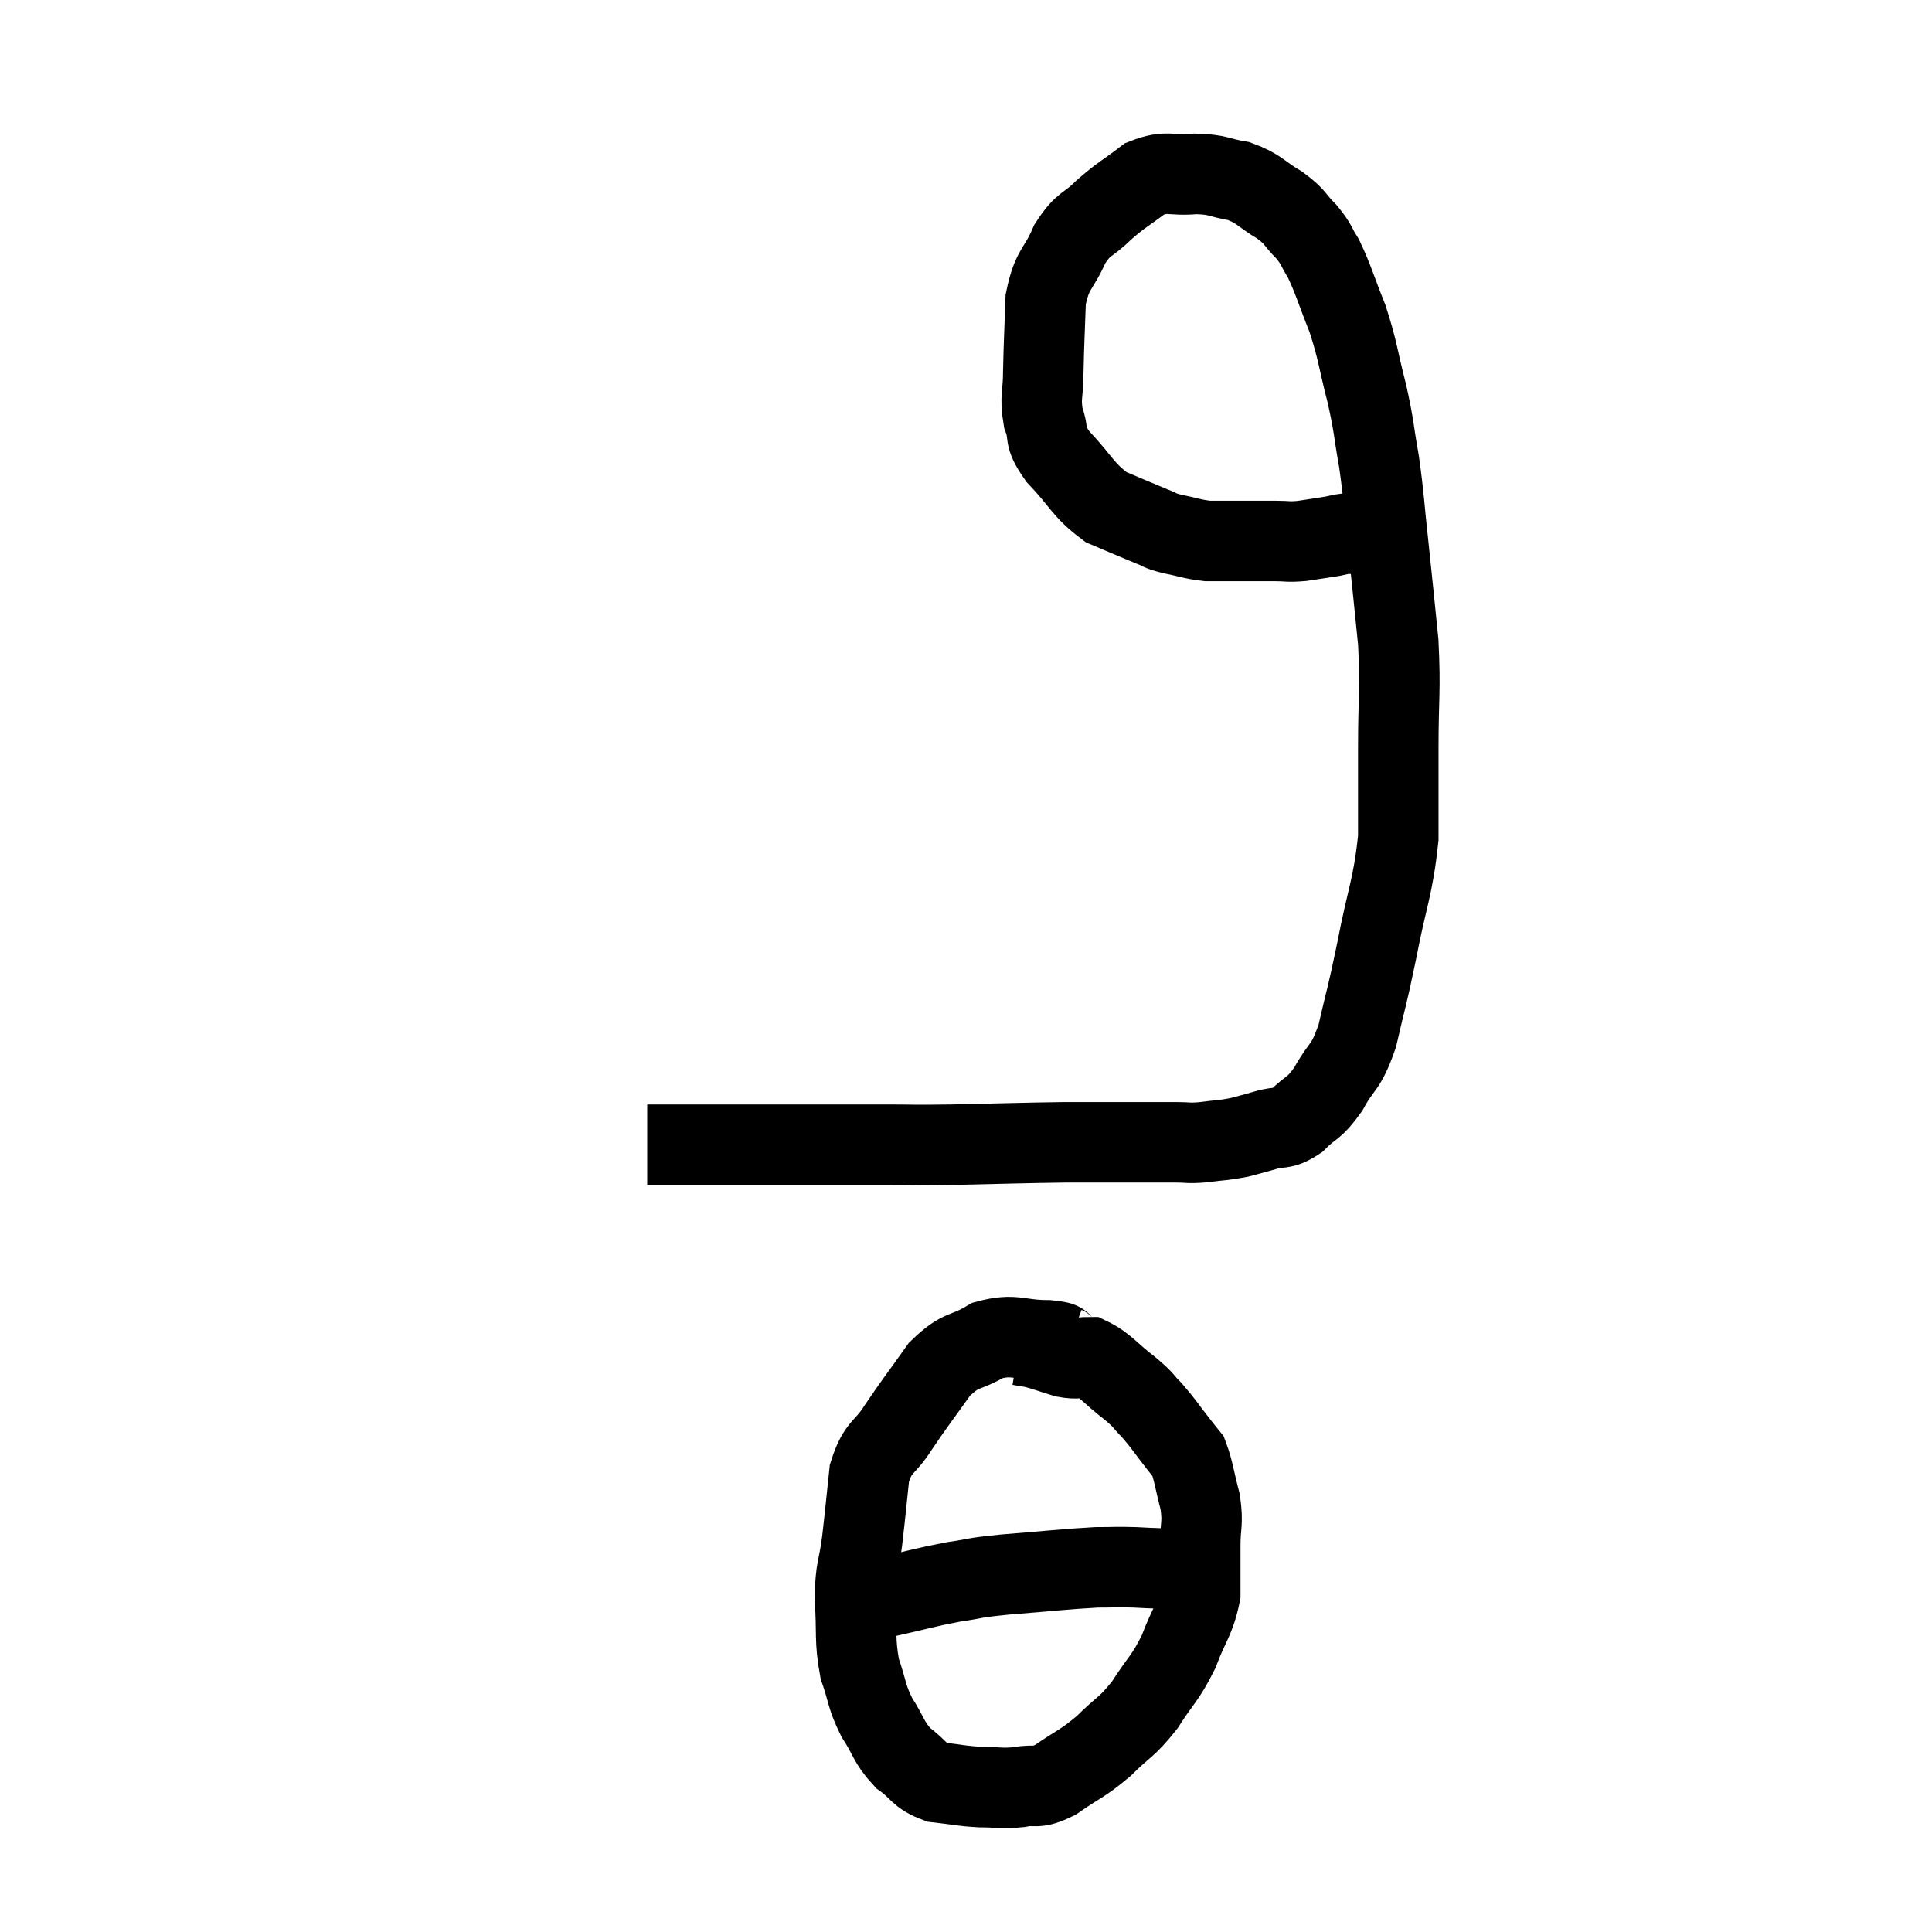 <svg width="48" height="48" viewBox="0 0 48 48" xmlns="http://www.w3.org/2000/svg"><path d="M 16.08 28.44 C 16.47 28.44, 16.29 28.44, 16.86 28.44 C 17.61 28.44, 17.565 28.44, 18.36 28.44 C 19.2 28.44, 19.125 28.44, 20.04 28.44 C 21.03 28.44, 21.12 28.44, 22.02 28.44 C 22.83 28.44, 22.53 28.455, 23.64 28.44 C 25.05 28.41, 25.365 28.395, 26.46 28.38 C 27.24 28.38, 27.33 28.38, 28.02 28.38 C 28.62 28.38, 28.755 28.38, 29.22 28.38 C 29.55 28.38, 29.49 28.41, 29.88 28.38 C 30.33 28.32, 30.39 28.335, 30.78 28.26 C 31.11 28.17, 31.08 28.185, 31.44 28.08 C 31.83 27.96, 31.83 28.095, 32.22 27.84 C 32.61 27.45, 32.625 27.585, 33 27.06 C 33.36 26.4, 33.42 26.595, 33.72 25.74 C 33.96 24.69, 33.945 24.87, 34.2 23.64 C 34.47 22.23, 34.605 22.08, 34.74 20.82 C 34.74 19.71, 34.74 19.815, 34.74 18.6 C 34.74 17.28, 34.8 17.205, 34.74 15.96 C 34.62 14.79, 34.62 14.745, 34.5 13.62 C 34.38 12.54, 34.395 12.42, 34.26 11.46 C 34.11 10.62, 34.155 10.665, 33.96 9.78 C 33.72 8.85, 33.75 8.76, 33.48 7.92 C 33.18 7.17, 33.135 6.96, 32.88 6.42 C 32.67 6.09, 32.73 6.09, 32.46 5.76 C 32.13 5.43, 32.22 5.415, 31.8 5.1 C 31.29 4.8, 31.305 4.695, 30.78 4.5 C 30.24 4.41, 30.285 4.335, 29.7 4.32 C 29.07 4.38, 29.01 4.215, 28.44 4.44 C 27.93 4.83, 27.885 4.815, 27.42 5.22 C 27 5.64, 26.94 5.505, 26.58 6.06 C 26.28 6.75, 26.145 6.645, 25.98 7.44 C 25.95 8.34, 25.935 8.505, 25.92 9.24 C 25.92 9.81, 25.83 9.855, 25.92 10.38 C 26.1 10.86, 25.89 10.785, 26.28 11.34 C 26.88 11.97, 26.895 12.165, 27.48 12.6 C 28.05 12.84, 28.215 12.915, 28.62 13.08 C 28.86 13.17, 28.755 13.17, 29.1 13.26 C 29.55 13.35, 29.61 13.395, 30 13.44 C 30.33 13.44, 30.24 13.44, 30.66 13.44 C 31.17 13.44, 31.26 13.44, 31.68 13.44 C 32.01 13.44, 31.98 13.47, 32.34 13.44 C 32.73 13.38, 32.85 13.365, 33.12 13.32 C 33.27 13.29, 33.3 13.275, 33.42 13.26 C 33.51 13.26, 33.525 13.26, 33.6 13.26 C 33.66 13.26, 33.615 13.26, 33.72 13.26 C 33.87 13.26, 33.945 13.26, 34.02 13.26 C 34.02 13.26, 34.02 13.26, 34.02 13.26 C 34.02 13.26, 33.975 13.26, 34.02 13.26 C 34.11 13.26, 34.155 13.26, 34.2 13.26 C 34.2 13.26, 34.2 13.26, 34.2 13.26 L 34.2 13.26" fill="none" stroke="black" stroke-width="2"></path><path d="M 26.52 33.48 C 26.28 33.39, 26.535 33.345, 26.04 33.3 C 25.29 33.3, 25.215 33.12, 24.54 33.3 C 23.94 33.66, 23.895 33.48, 23.34 34.02 C 22.83 34.74, 22.755 34.815, 22.32 35.46 C 21.96 36.03, 21.825 35.895, 21.6 36.6 C 21.51 37.44, 21.51 37.5, 21.42 38.28 C 21.33 39, 21.255 38.925, 21.24 39.72 C 21.3 40.59, 21.225 40.725, 21.36 41.46 C 21.57 42.06, 21.51 42.105, 21.78 42.66 C 22.11 43.17, 22.065 43.275, 22.44 43.68 C 22.86 43.98, 22.8 44.1, 23.28 44.28 C 23.82 44.34, 23.85 44.37, 24.36 44.4 C 24.84 44.4, 24.855 44.445, 25.32 44.4 C 25.77 44.31, 25.695 44.475, 26.22 44.22 C 26.82 43.8, 26.865 43.845, 27.42 43.38 C 27.93 42.87, 27.975 42.945, 28.44 42.36 C 28.86 41.7, 28.935 41.73, 29.28 41.04 C 29.55 40.32, 29.685 40.26, 29.82 39.6 C 29.82 39, 29.82 38.97, 29.82 38.4 C 29.82 37.86, 29.895 37.875, 29.82 37.32 C 29.67 36.75, 29.655 36.54, 29.52 36.18 C 29.4 36.03, 29.505 36.165, 29.28 35.88 C 28.95 35.46, 28.92 35.385, 28.62 35.04 C 28.35 34.77, 28.47 34.83, 28.08 34.5 C 27.57 34.11, 27.465 33.915, 27.06 33.72 C 26.76 33.72, 26.805 33.78, 26.46 33.72 C 26.07 33.6, 25.965 33.555, 25.68 33.48 C 25.5 33.45, 25.41 33.435, 25.32 33.42 L 25.32 33.42" fill="none" stroke="black" stroke-width="2"></path><path d="M 21.36 39.72 C 21.72 39.69, 21.495 39.765, 22.08 39.66 C 22.89 39.48, 22.98 39.435, 23.7 39.3 C 24.33 39.21, 24.075 39.21, 24.96 39.12 C 26.1 39.03, 26.43 38.985, 27.24 38.94 C 27.72 38.94, 27.72 38.925, 28.2 38.94 C 28.68 38.97, 28.845 38.955, 29.16 39 C 29.31 39.06, 29.385 39.09, 29.46 39.12 C 29.46 39.12, 29.46 39.12, 29.46 39.12 L 29.46 39.12" fill="none" stroke="black" stroke-width="2"></path></svg>